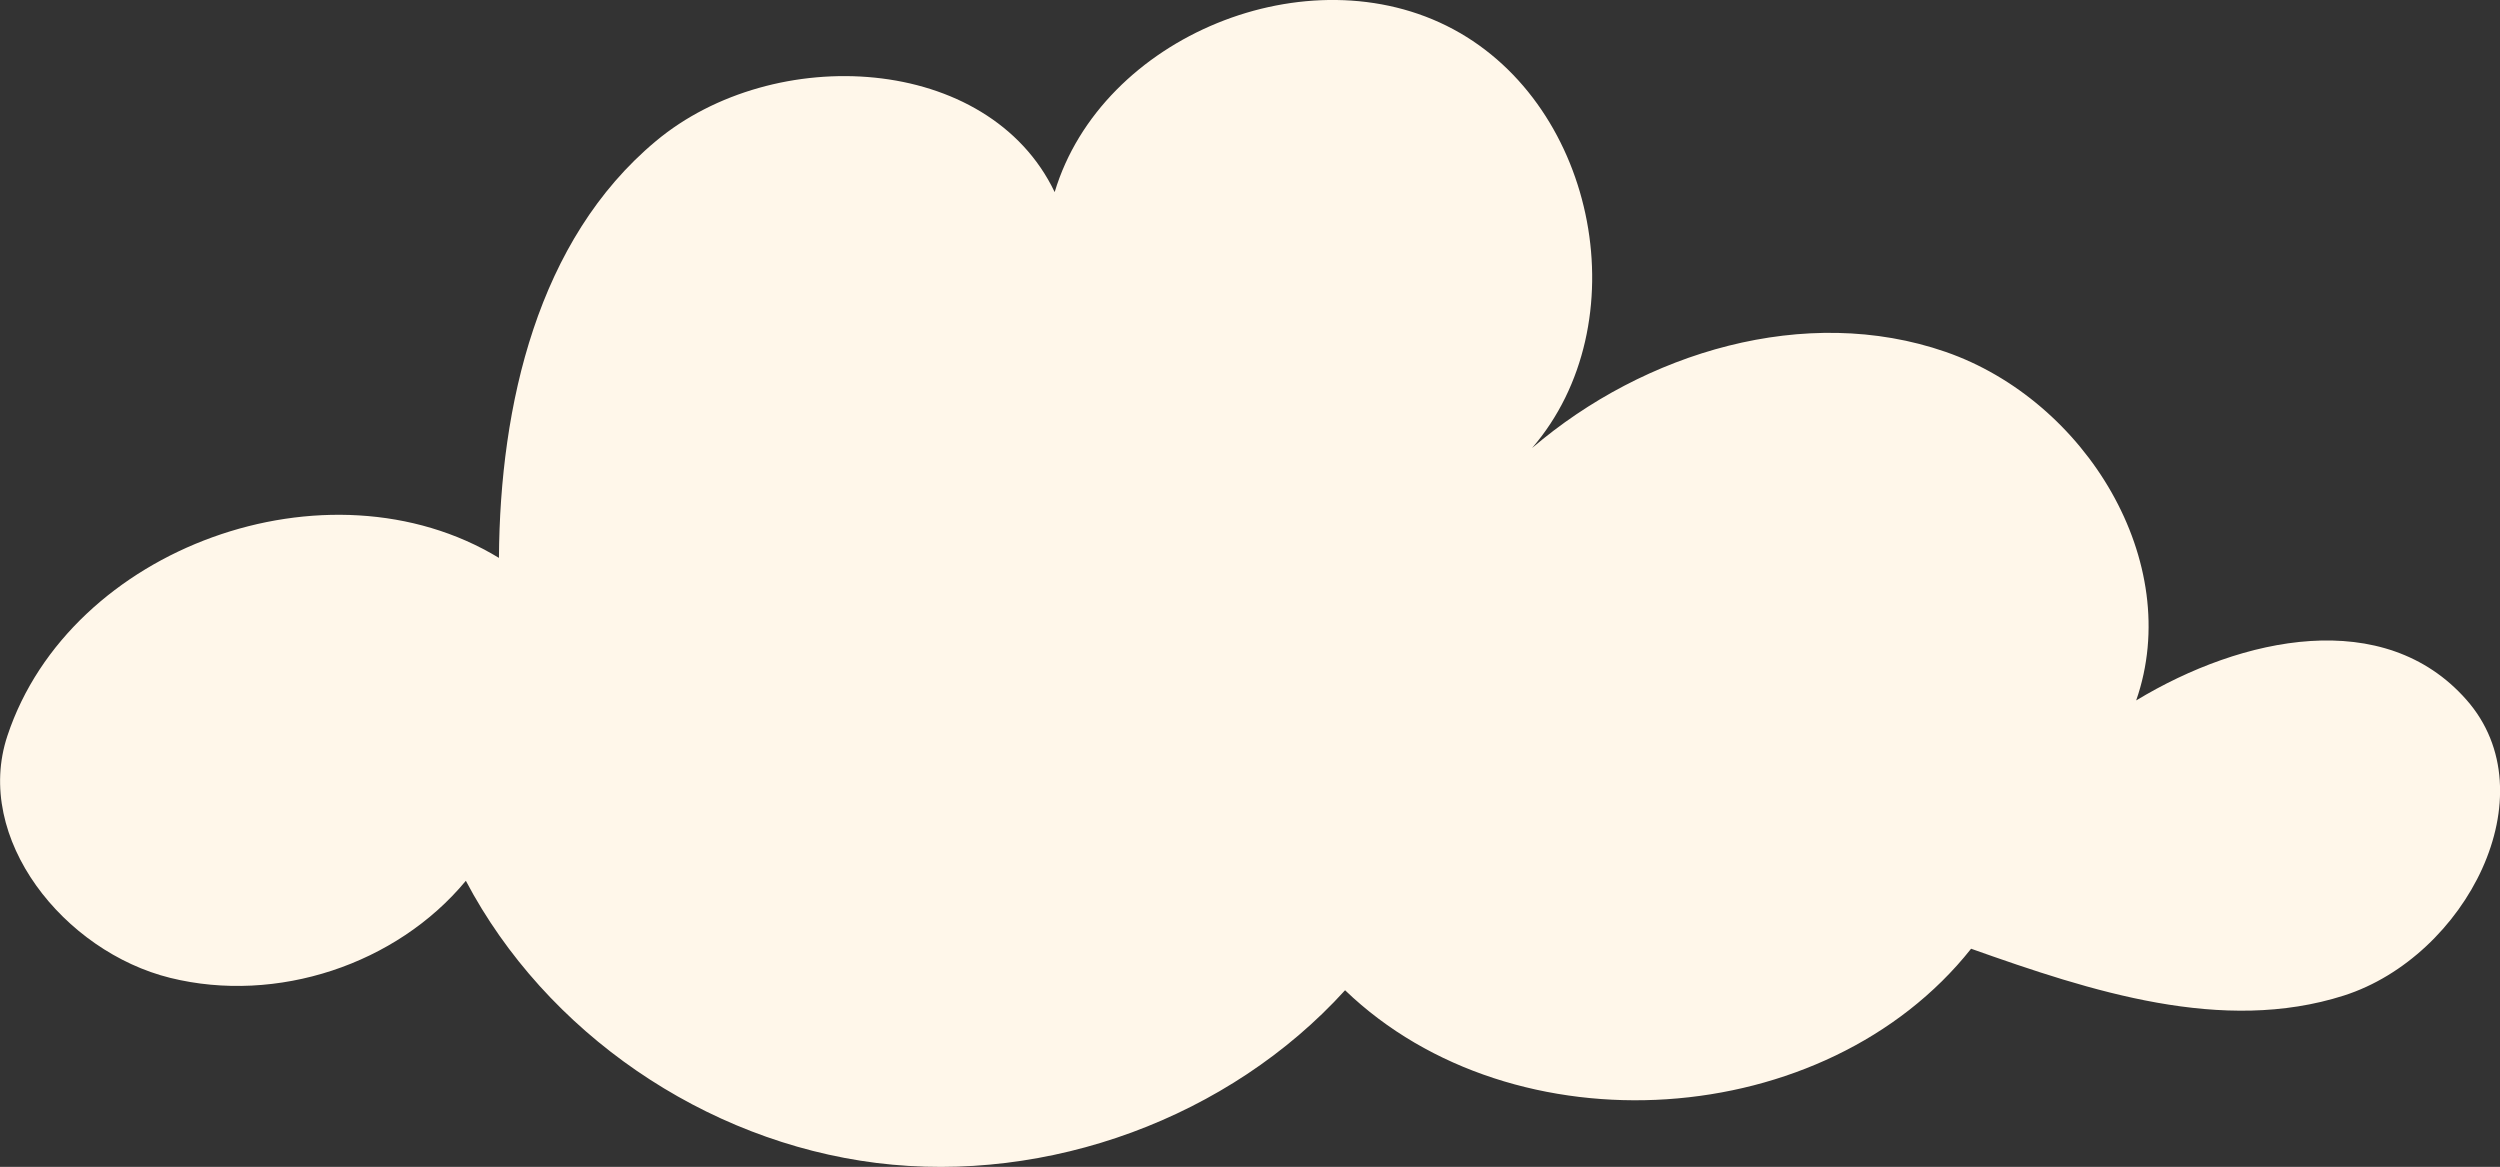 <?xml version="1.0" encoding="UTF-8"?>
<svg id="Layer_1" data-name="Layer 1" xmlns="http://www.w3.org/2000/svg" viewBox="0 0 127.67 59.59">
  <rect x="0" y="0" width="127.67" height="59.59" fill="#333333" stroke="none"/>
  <defs>
    <style>
      .cls-1 {
        fill: #fff7ea;
        stroke-width: 0px;
      }
    </style>
  </defs>
  <path class="cls-1" d="M109.09,35.77c2.47-7.08-2.58-15.32-9.73-17.8-7.15-2.48-15.39.01-21.12,4.91,5.45-6.32,3.36-17.43-4.03-21.39-7.39-3.96-17.96.36-20.35,8.32-3.38-7.07-14.33-7.65-20.37-2.6-6.04,5.04-7.96,13.47-8.01,21.28-8.73-5.3-21.91-.54-25.1,9.08-1.75,5.25,2.89,11.03,8.32,12.37s11.55-.68,15.09-4.96c4.09,7.76,12.19,13.31,20.97,14.41,8.78,1.09,18.02-2.31,23.93-8.82,8.63,8.3,24.54,7.25,31.97-2.12,6.14,2.18,12.84,4.37,19.04,2.39,6.21-1.99,10.54-10.26,6.25-15.11-4.19-4.75-11.42-3.25-16.86.04"/>
</svg>